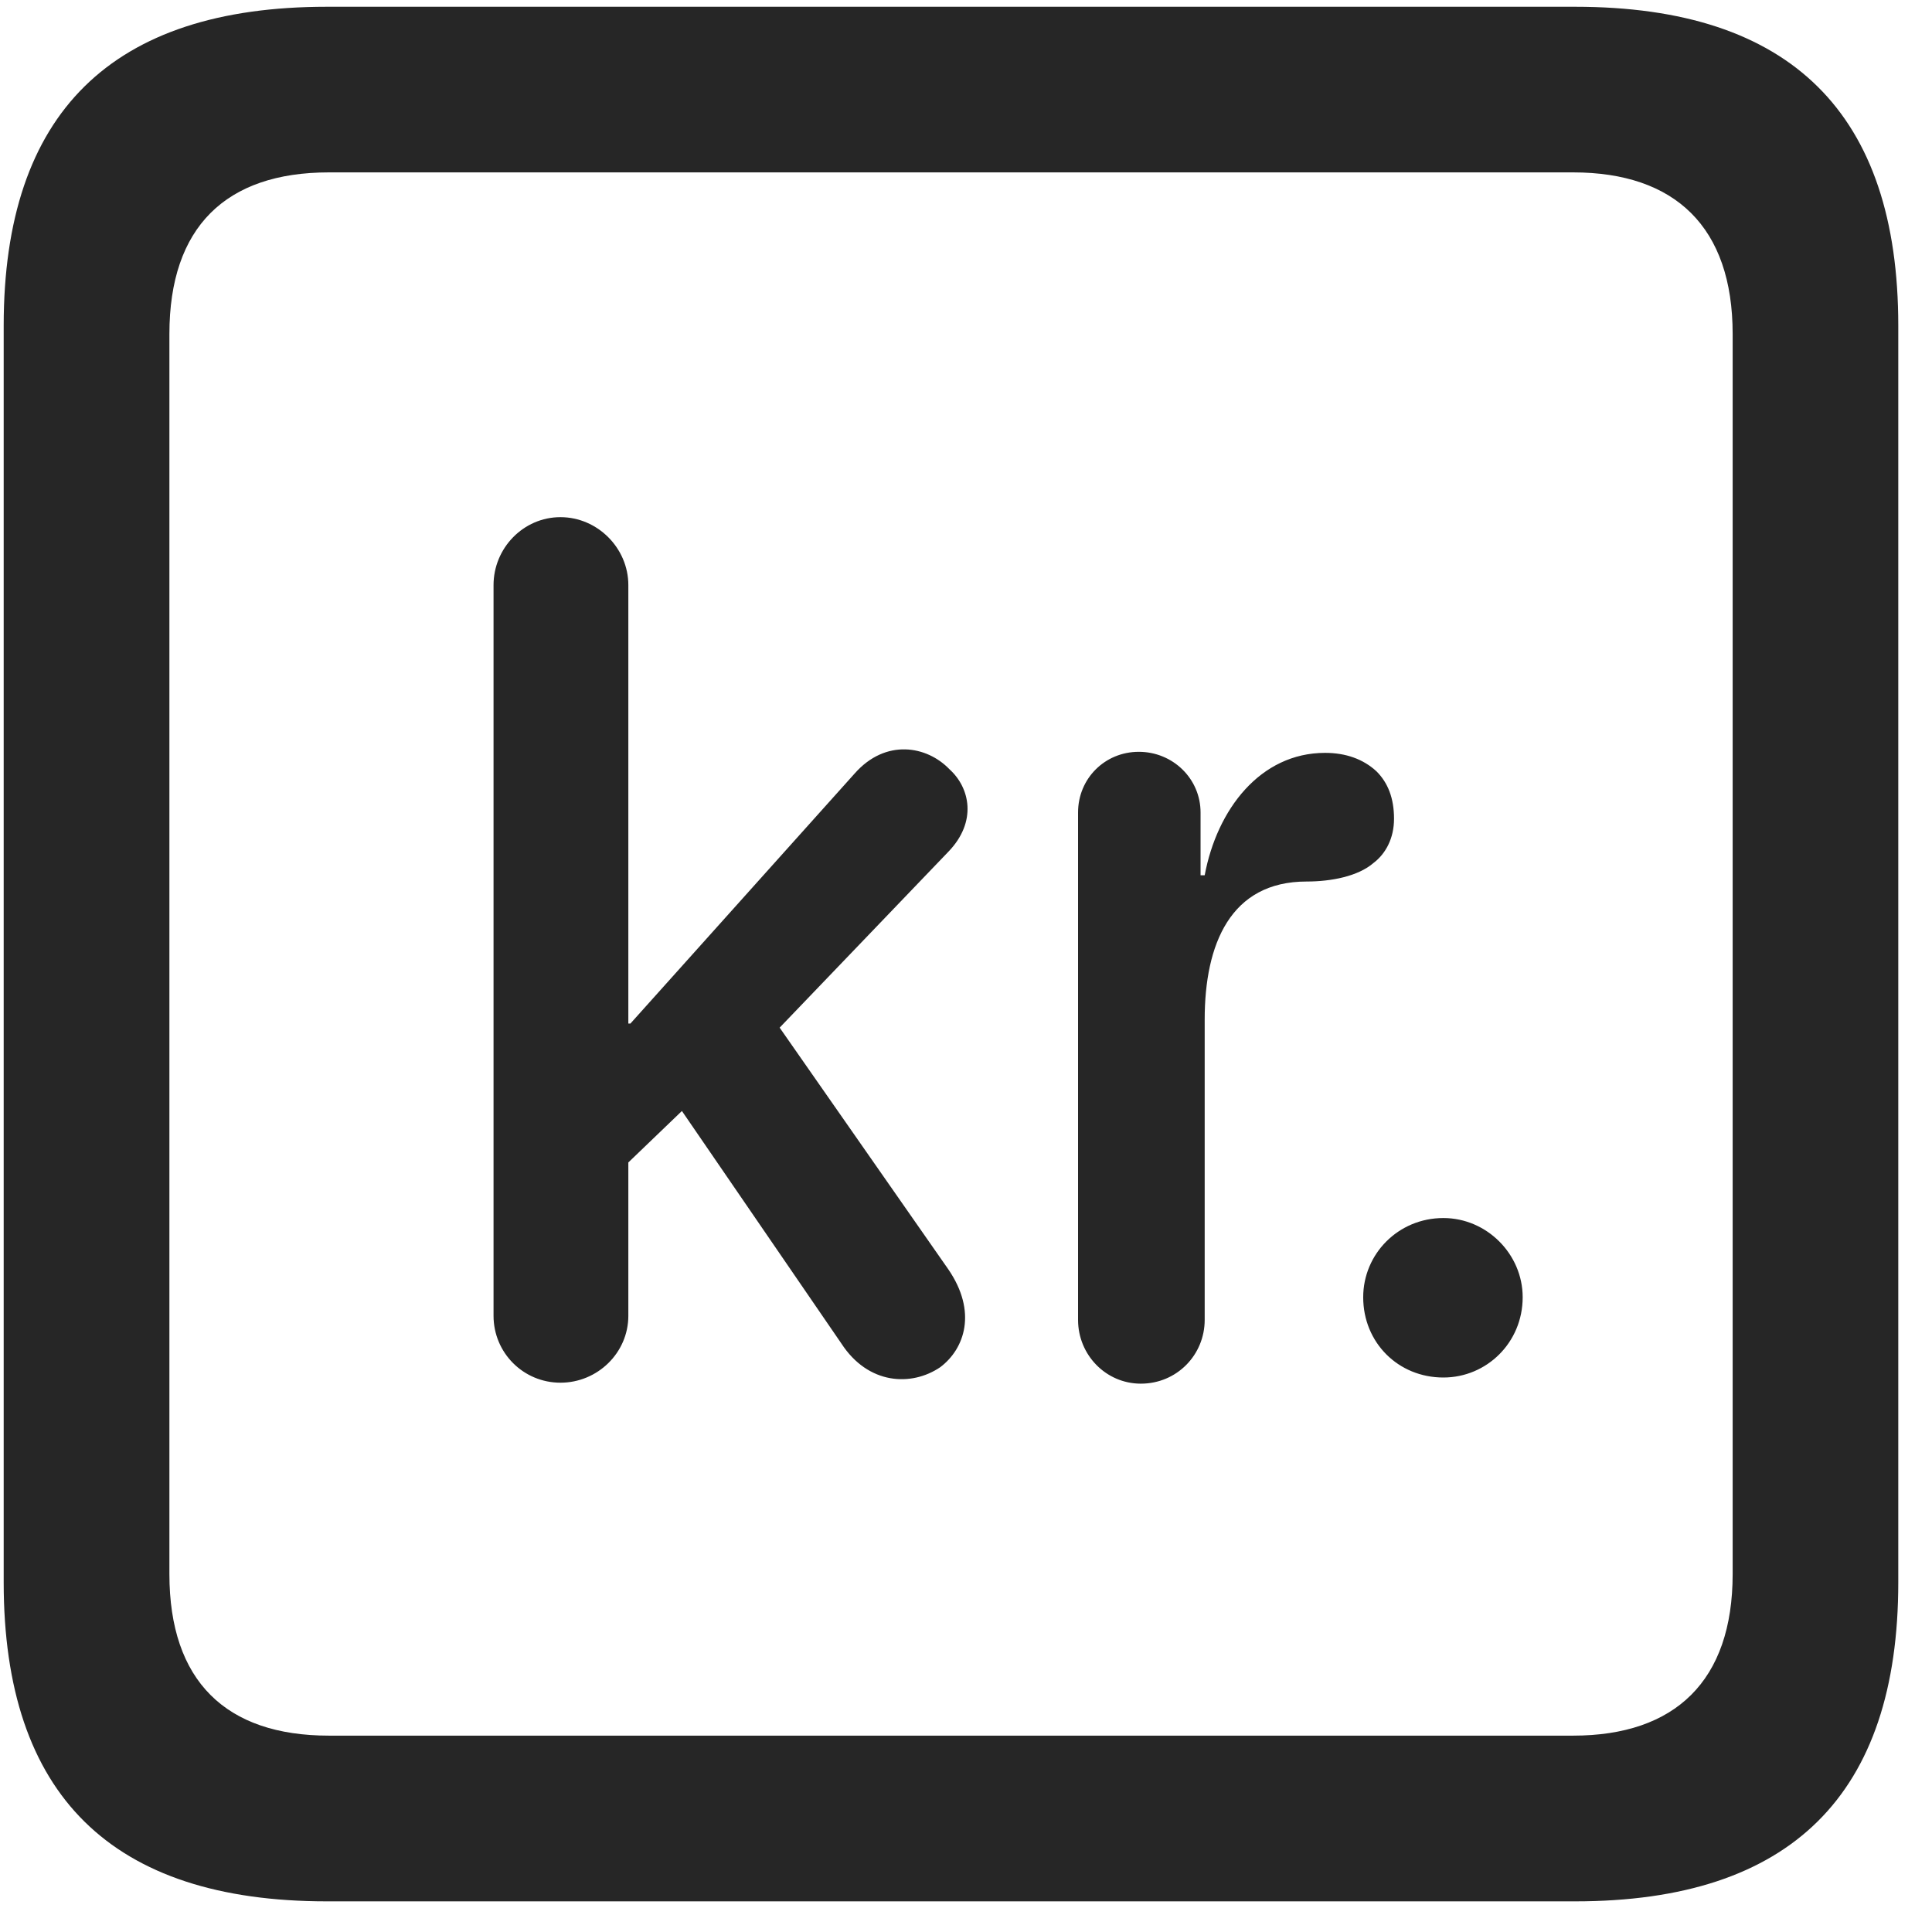 <svg width="22" height="22" viewBox="0 0 22 22" fill="none" xmlns="http://www.w3.org/2000/svg">
<g clip-path="url(#clip0_2207_26224)">
<path d="M3.722 21.651H17.936C20.398 21.651 21.616 20.432 21.616 18.018V3.709C21.616 1.295 20.398 0.077 17.936 0.077H3.722C1.272 0.077 0.042 1.284 0.042 3.709V18.018C0.042 20.444 1.272 21.651 3.722 21.651ZM3.745 19.764C2.573 19.764 1.929 19.143 1.929 17.924V3.803C1.929 2.584 2.573 1.963 3.745 1.963H17.913C19.073 1.963 19.73 2.584 19.73 3.803V17.924C19.73 19.143 19.073 19.764 17.913 19.764H3.745Z" fill="black" fill-opacity="0.85"/>
<path d="M6.382 15.745C6.804 15.745 7.155 15.405 7.155 14.983V13.237L7.765 12.651L9.581 15.299C9.886 15.768 10.378 15.791 10.706 15.569C10.987 15.358 11.128 14.936 10.8 14.456L8.878 11.702L10.8 9.698C11.128 9.358 11.046 8.971 10.812 8.76C10.554 8.491 10.085 8.409 9.733 8.807L7.179 11.655H7.155V6.663C7.155 6.241 6.804 5.889 6.382 5.889C5.96 5.889 5.62 6.241 5.62 6.663V14.983C5.62 15.405 5.96 15.745 6.382 15.745ZM12.991 15.756C13.401 15.756 13.718 15.428 13.718 15.03V11.608C13.718 10.752 14.011 10.038 14.878 10.038C15.159 10.038 15.464 9.979 15.64 9.827C15.78 9.721 15.874 9.545 15.874 9.323C15.874 9.088 15.804 8.913 15.675 8.784C15.523 8.643 15.323 8.573 15.089 8.573C14.351 8.573 13.858 9.217 13.718 9.967H13.671V9.252C13.671 8.866 13.354 8.561 12.968 8.561C12.581 8.561 12.276 8.866 12.276 9.252V15.03C12.276 15.428 12.593 15.756 12.991 15.756ZM16.436 15.686C16.929 15.686 17.339 15.288 17.339 14.772C17.339 14.28 16.929 13.87 16.436 13.87C15.921 13.87 15.523 14.28 15.523 14.772C15.523 15.288 15.921 15.686 16.436 15.686Z" fill="black" fill-opacity="0.85"/>
</g>
<defs>
<clipPath id="clip0_2207_26224">
<rect width="21.574" height="21.598" fill="white" transform="translate(0.042 0.053)"/>
</clipPath>
</defs>
</svg>
